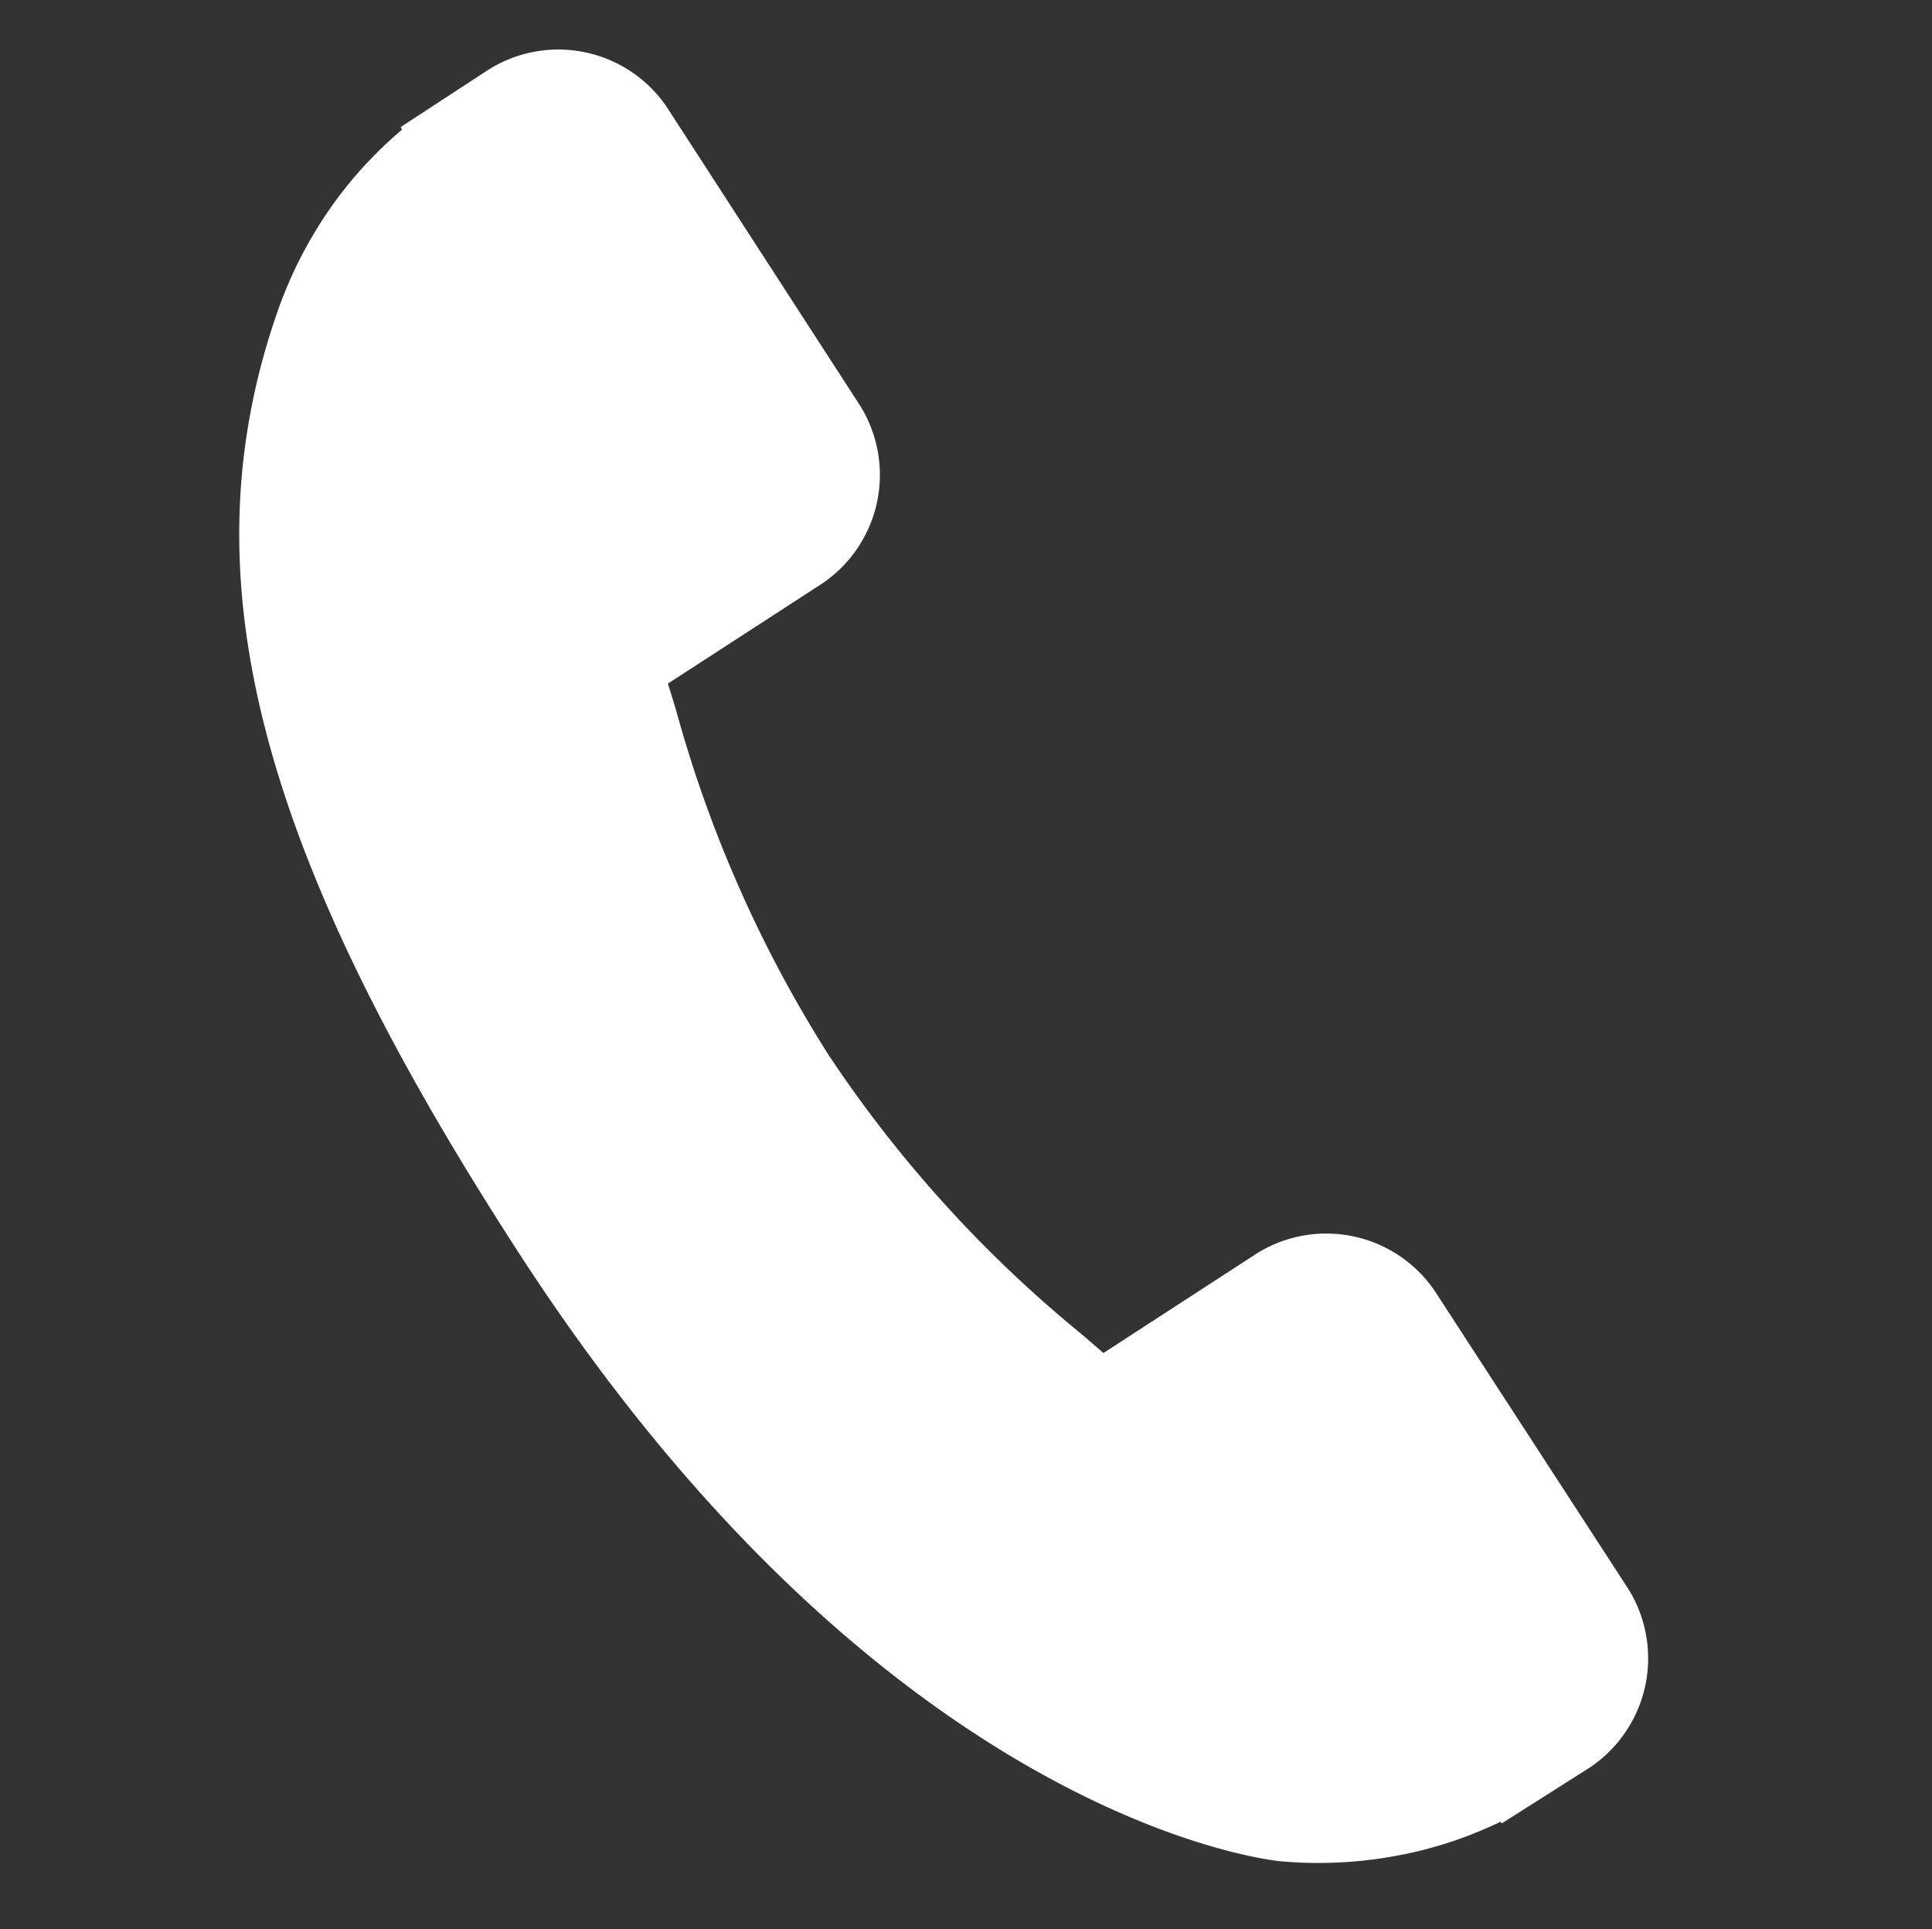 <svg xmlns="http://www.w3.org/2000/svg" viewBox="0 0 15.313 15.291">
  <rect x="0" y="0" width="15.313" height="15.291" fill="#333333" stroke="none"/>
  <defs>
    <style>
      .cls-1 {
        fill: #fff;
      }
    </style>
  </defs>
  <g id="call-answer" transform="matrix(0.978, 0.208, -0.208, 0.978, 2.679, 0)">
    <g id="Group_4" data-name="Group 4" transform="translate(0 0)">
      <g id="Group_3" data-name="Group 3" transform="translate(0)">
        <path id="Path_2" data-name="Path 2" class="cls-1" d="M12.626,10.193,10.632,8.2a1.04,1.04,0,0,0-1.466.028l-1,1-.2-.11A10,10,0,0,1,5.545,7.372,10.056,10.056,0,0,1,3.793,4.95c-.037-.067-.073-.132-.108-.194l.674-.673.332-.332a1.039,1.039,0,0,0,.027-1.466l-1.995-2A1.039,1.039,0,0,0,1.257.317L.695.882.71.9a3.251,3.251,0,0,0-.463.817,3.388,3.388,0,0,0-.206.829C-.223,4.727.775,6.723,3.483,9.431c3.743,3.743,6.76,3.46,6.89,3.446a3.37,3.37,0,0,0,.831-.209,3.24,3.24,0,0,0,.814-.461l.012.011.57-.558A1.041,1.041,0,0,0,12.626,10.193Z"/>
      </g>
    </g>
  </g>
</svg>

